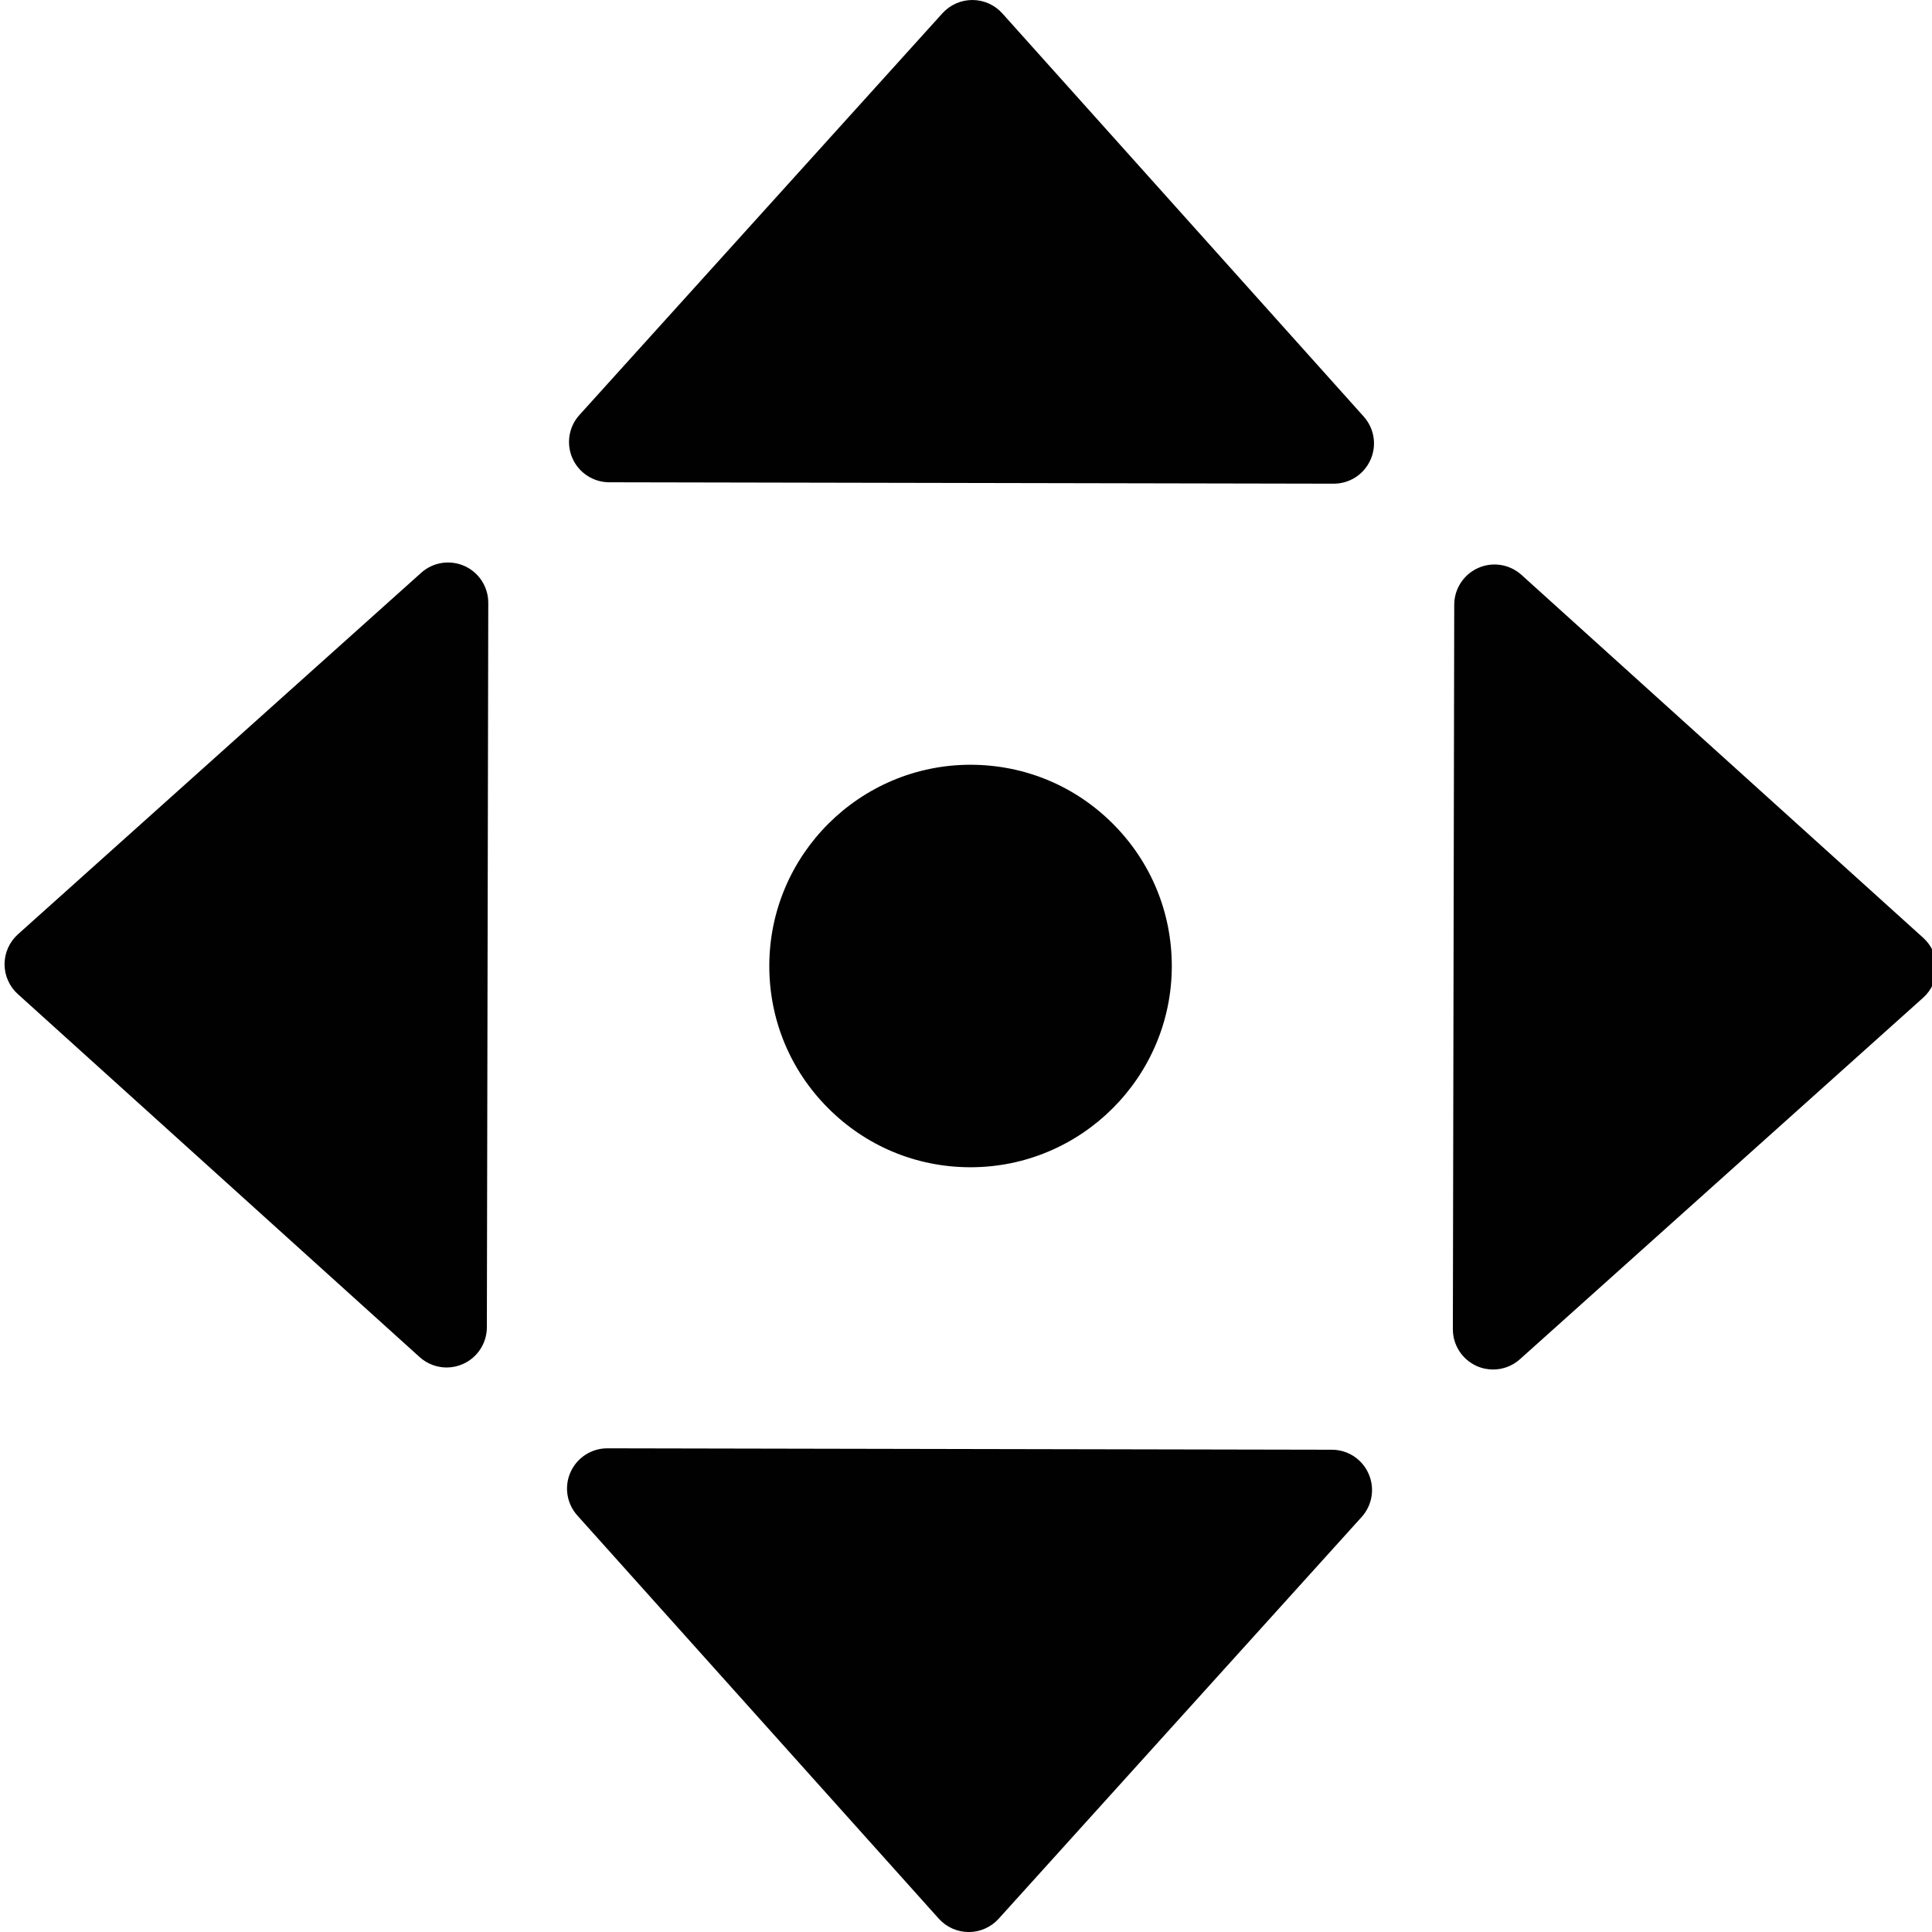 <?xml version="1.0" encoding="utf-8"?>
<!-- Generator: Adobe Illustrator 17.0.0, SVG Export Plug-In . SVG Version: 6.00 Build 0)  -->
<!DOCTYPE svg PUBLIC "-//W3C//DTD SVG 1.1//EN" "http://www.w3.org/Graphics/SVG/1.1/DTD/svg11.dtd">
<svg version="1.1" xmlns="http://www.w3.org/2000/svg" xmlns:xlink="http://www.w3.org/1999/xlink" x="0px" y="0px" width="48px"
	 height="48px" viewBox="0 0 48 48" enable-background="new 0 0 48 48" xml:space="preserve">
<g id="Layer_3">
	<g>
		<path fill="#010101" d="M24.113,29c2.752,0,4.995-2.238,5-4.99c0.002-1.335-0.515-2.592-1.458-3.538
			c-0.943-0.947-2.197-1.47-3.542-1.472c-2.752,0-4.995,2.238-5,4.99c-0.003,1.335,0.515,2.592,1.458,3.538
			c0.942,0.947,2.197,1.47,3.532,1.472C24.104,29,24.112,29,24.113,29z"/>
		<path fill="#010101" d="M47.784,23.302l-9.983-9.019c-0.294-0.265-0.715-0.333-1.076-0.172c-0.361,0.16-0.594,0.518-0.595,0.912
			l-0.034,18c-0.001,0.395,0.231,0.753,0.591,0.915c0.131,0.059,0.271,0.087,0.409,0.087c0.242,0,0.48-0.088,0.667-0.256
			l10.017-8.981c0.211-0.188,0.332-0.459,0.333-0.742C48.114,23.763,47.994,23.492,47.784,23.302z"/>
		<path fill="#010101" d="M11.54,14.062c-0.36-0.16-0.782-0.096-1.076,0.169L0.446,23.212c-0.211,0.189-0.332,0.459-0.333,0.742
			c0,0.283,0.119,0.554,0.33,0.744l9.983,9.019c0.188,0.169,0.427,0.258,0.67,0.258c0.137,0,0.275-0.028,0.405-0.086
			c0.361-0.16,0.594-0.518,0.595-0.912l0.035-18C12.132,14.582,11.9,14.224,11.54,14.062z"/>
		<path fill="#010101" d="M24.902,0.332C24.713,0.121,24.443,0.001,24.16,0c0,0-0.002,0-0.002,0c-0.283,0-0.553,0.12-0.743,0.329
			l-9.02,9.982c-0.265,0.294-0.332,0.715-0.172,1.076c0.16,0.361,0.517,0.594,0.912,0.595l18,0.035c0,0,0.001,0,0.001,0
			c0.395,0,0.752-0.231,0.913-0.592c0.162-0.36,0.096-0.781-0.168-1.076L24.902,0.332z"/>
		<path fill="#010101" d="M33.09,36.018l-18-0.035c0,0-0.001,0-0.002,0c-0.394,0-0.752,0.232-0.913,0.592
			c-0.162,0.36-0.096,0.781,0.168,1.076l8.981,10.018c0.19,0.211,0.459,0.331,0.743,0.332c0,0,0.001,0,0.001,0
			c0.283,0,0.553-0.12,0.743-0.33l9.019-9.982c0.265-0.293,0.332-0.714,0.172-1.075C33.843,36.251,33.485,36.019,33.09,36.018z"/>
	</g>
</g>
<g id="nyt_x5F_exporter_x5F_info" display="none">
</g>
</svg>
